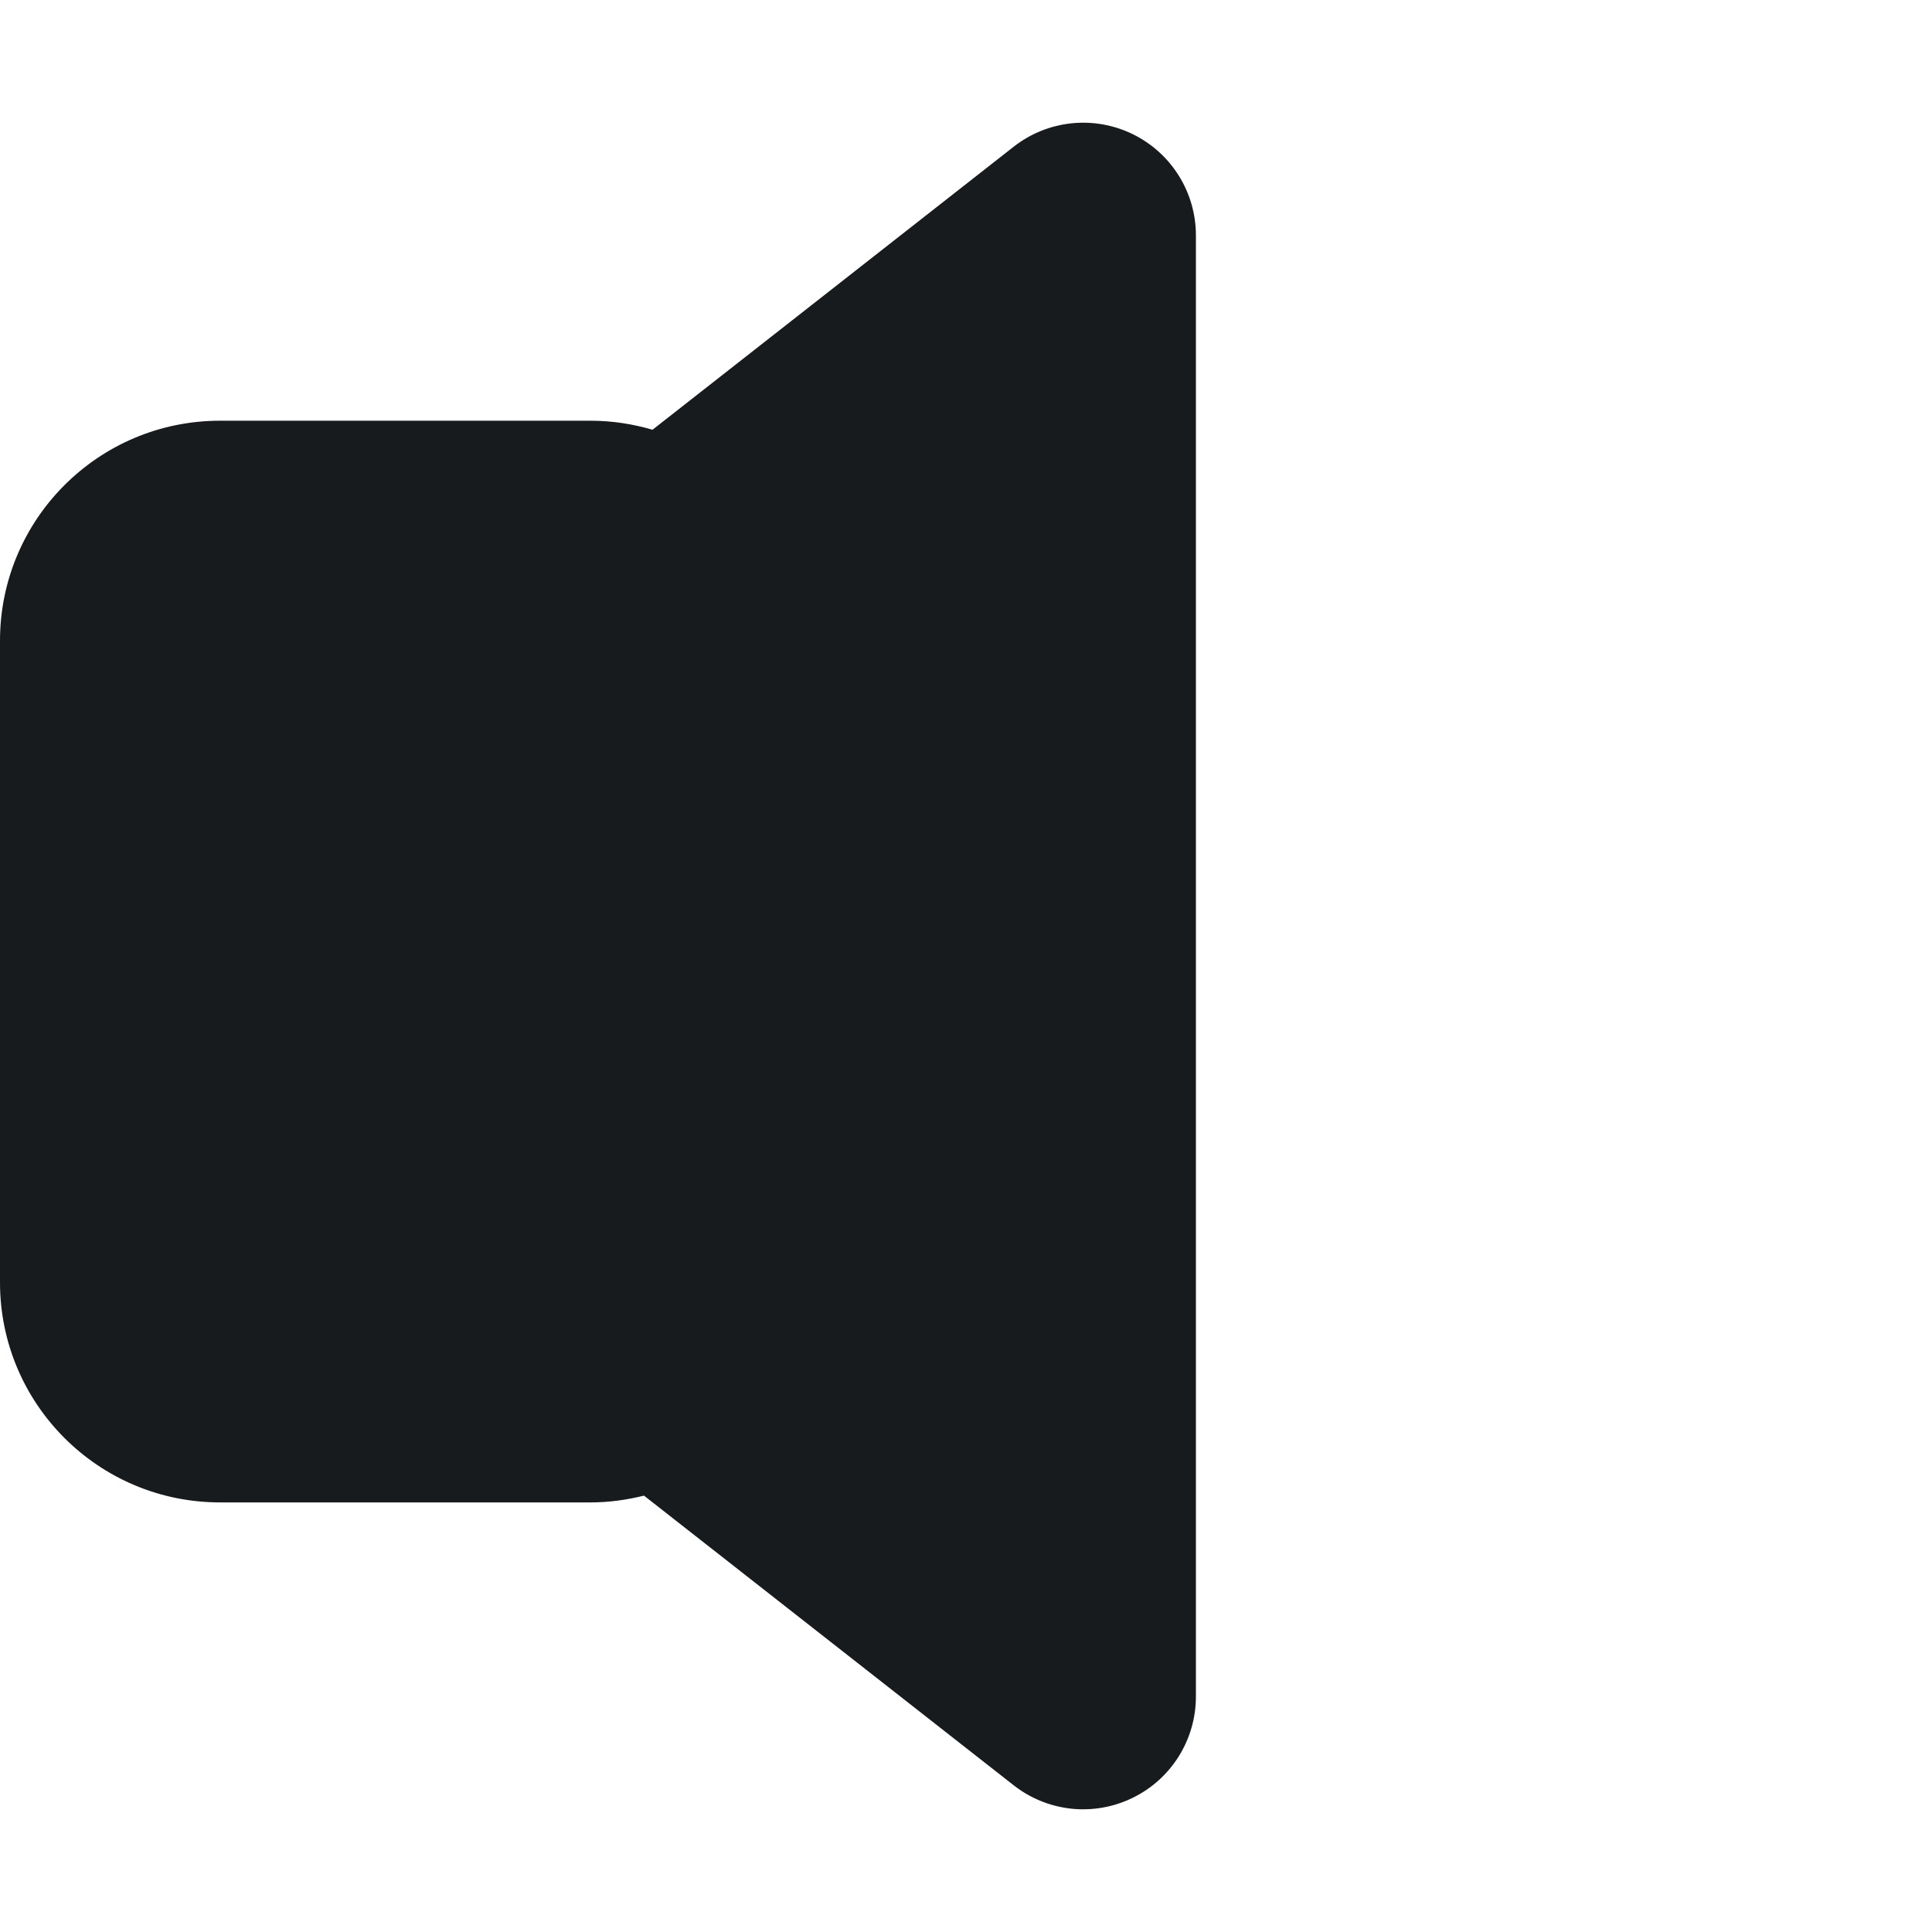 <?xml version="1.0" encoding="iso-8859-1"?>
<!-- Generator: Adobe Illustrator 19.0.0, SVG Export Plug-In . SVG Version: 6.00 Build 0)  -->
<svg version="1.1" id="Capa_1" xmlns="http://www.w3.org/2000/svg" xmlns:xlink="http://www.w3.org/1999/xlink" x="0px" y="0px"
	 viewBox="0 0 66.816 66.816" style="enable-background:new 0 0 66.816 66.816;" xml:space="preserve">
<g>
	<path d="M39.168,4.637c-1.34-0.653-2.938-0.483-4.11,0.436l-12.491,9.789c-0.682-0.199-1.398-0.312-2.144-0.312H7.609
		C3.407,14.55,0,17.958,0,22.159v22.193c0,4.201,3.407,7.607,7.609,7.607h12.814c0.64,0,1.257-0.088,1.849-0.234l12.786,10.018
		c0.7,0.548,1.55,0.83,2.404,0.83c0.581,0,1.165-0.13,1.706-0.395c1.34-0.651,2.191-2.012,2.191-3.504V8.14
		C41.359,6.648,40.508,5.289,39.168,4.637z" fill="#171b1e"/>
	
</g>
<g>
</g>
<g>
</g>
<g>
</g>
<g>
</g>
<g>
</g>
<g>
</g>
<g>
</g>
<g>
</g>
<g>
</g>
<g>
</g>
<g>
</g>
<g>
</g>
<g>
</g>
<g>
</g>
<g>
</g>
</svg>
